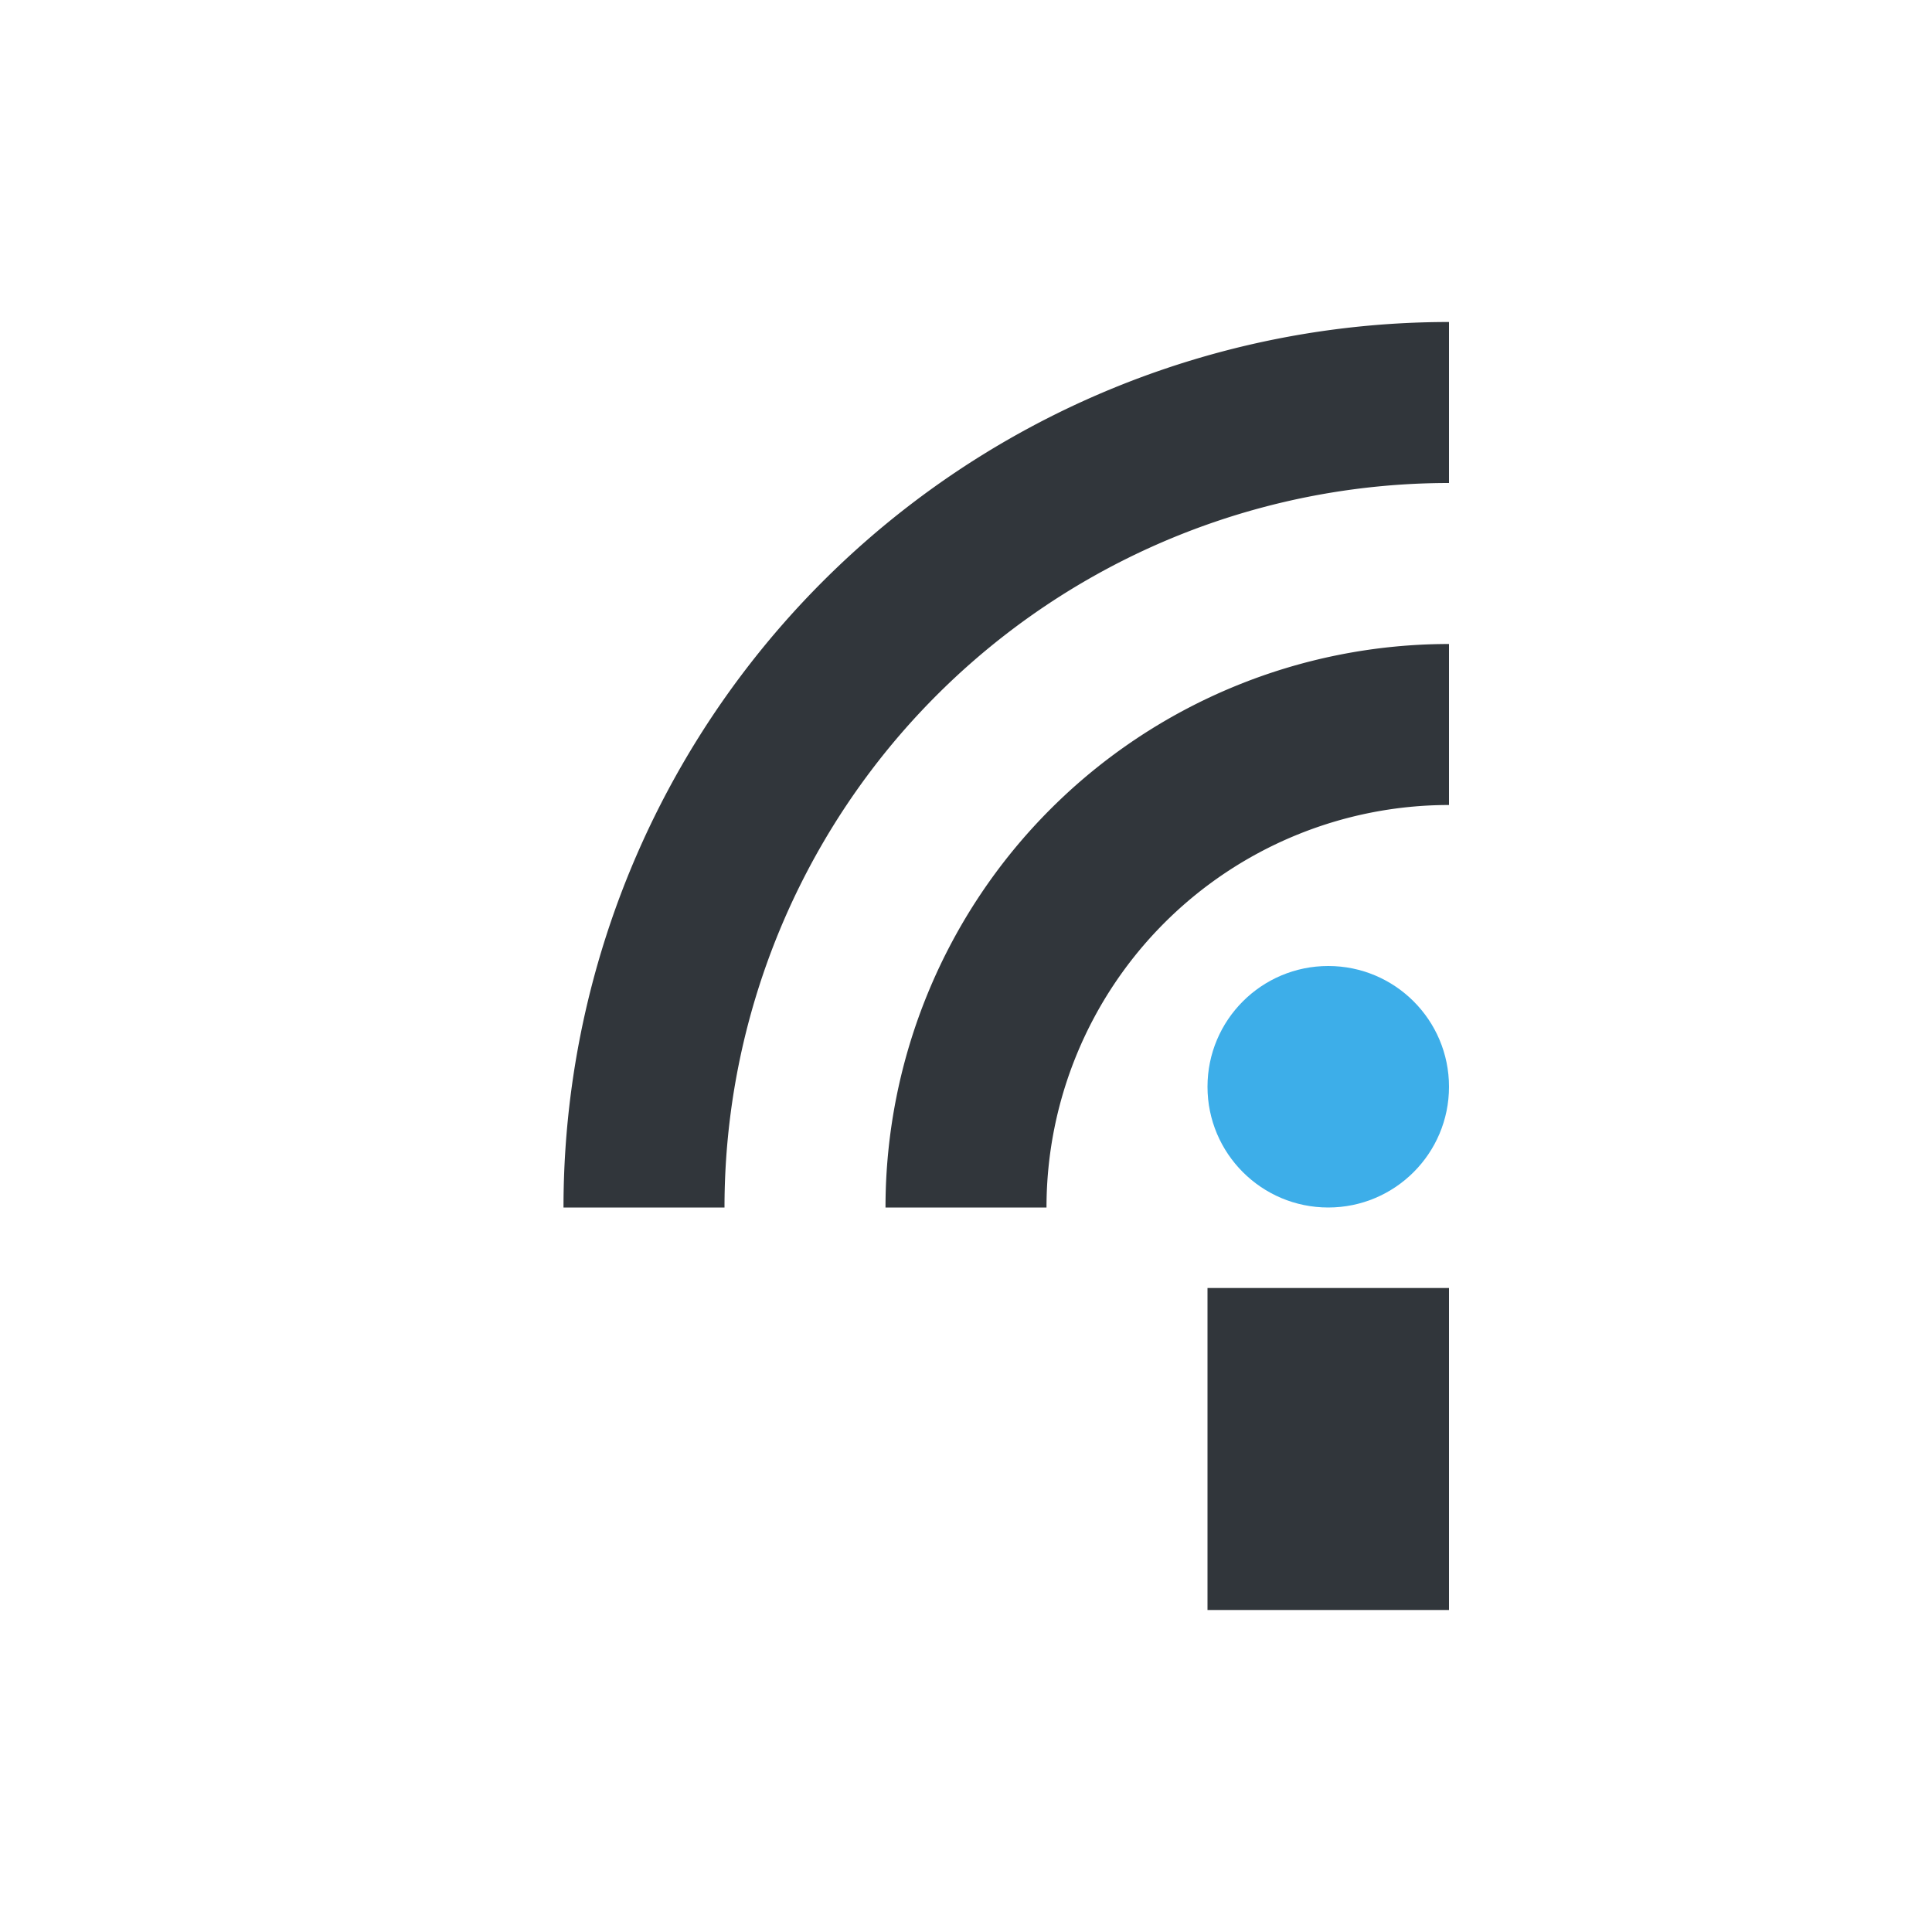 <svg height="24" width="24" xmlns="http://www.w3.org/2000/svg"><path d="m15 16h3v4h-3z" fill="#31363b"/><circle cx="16.5" cy="13.5" fill="#3daee9" r="1.5"/><path d="m8 15a10 10 0 0 1 10-10" fill="none" stroke="#31363b" stroke-width="2"/><path d="m12 15a6 6 0 0 1 6-6" fill="none" stroke="#31363b" stroke-width="2"/></svg>
